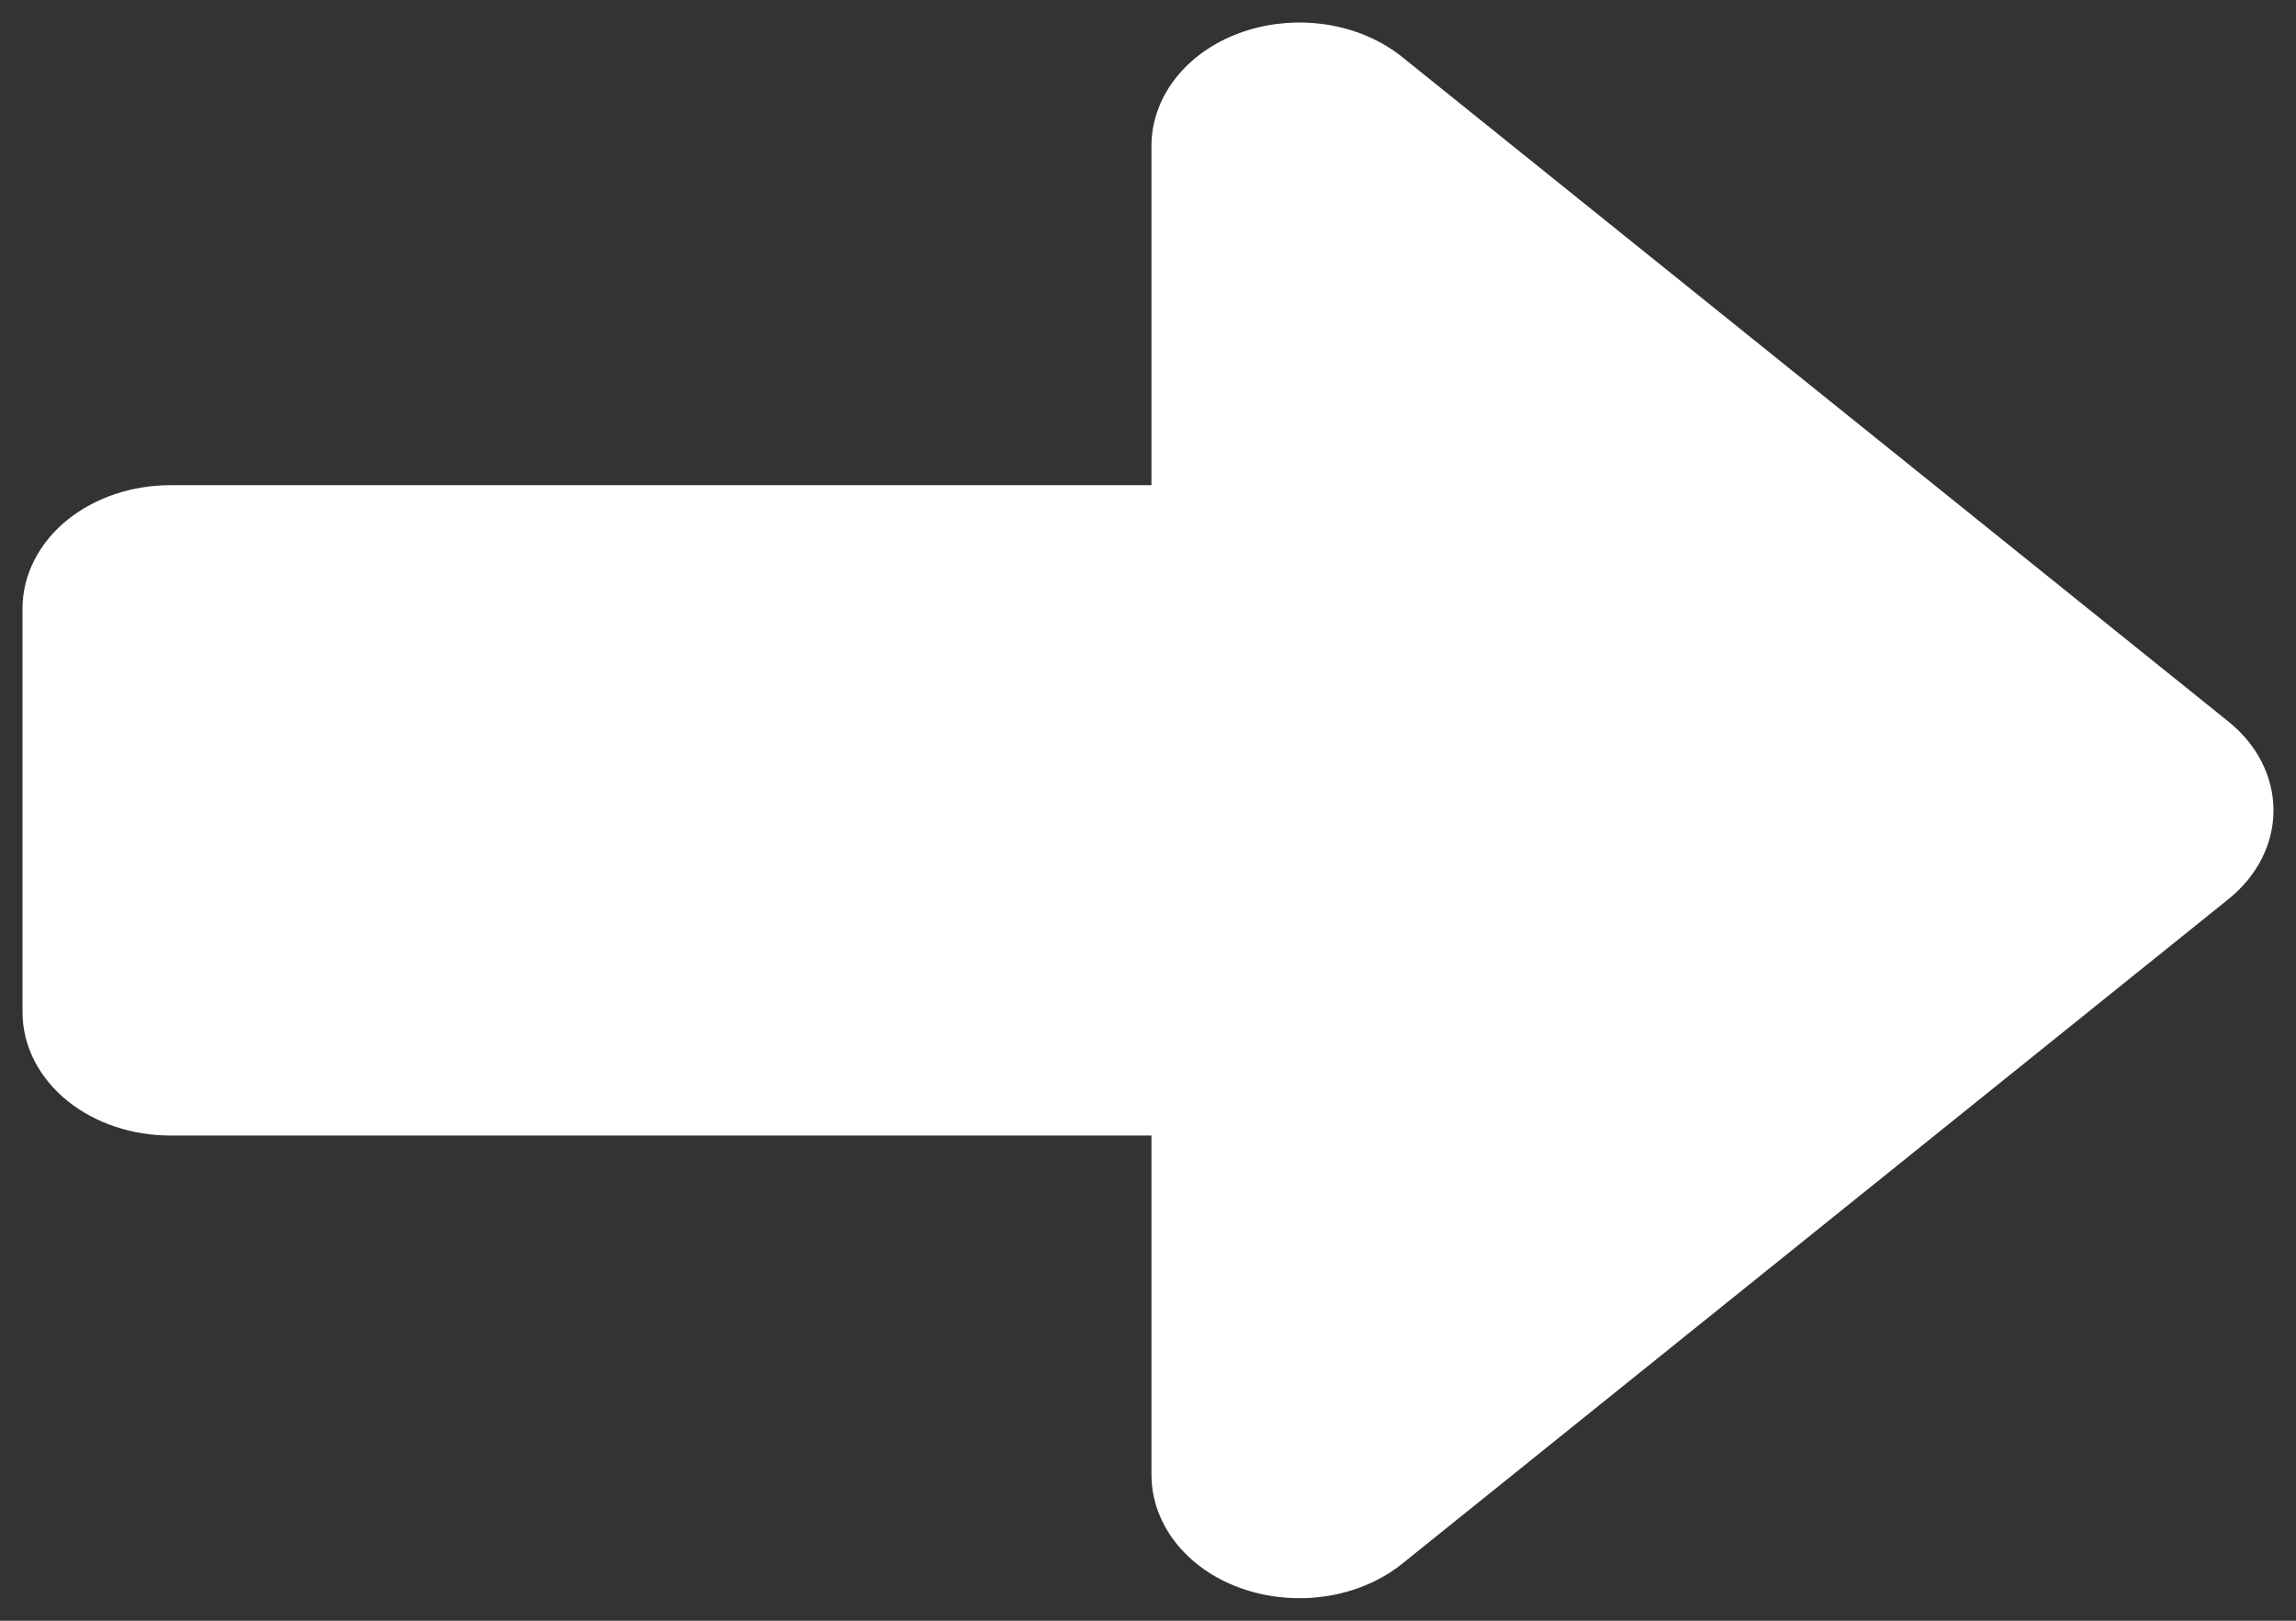 <svg width="51" height="36" viewBox="0 0 51 36" fill="none" xmlns="http://www.w3.org/2000/svg">
<rect x="0" y="0" width="51" height="36" fill="#333333" stroke="none"/>
<path id="Vector" d="M3.786 11.277H26.077V3.241C26.077 2.797 26.241 2.364 26.547 1.996C26.853 1.627 27.288 1.34 27.797 1.171C28.306 1.001 28.866 0.957 29.407 1.043C29.947 1.129 30.444 1.343 30.833 1.656L49.184 16.416C49.707 16.836 50 17.406 50 18C50 18.594 49.707 19.164 49.184 19.584L30.833 34.344C30.444 34.657 29.947 34.87 29.407 34.957C28.866 35.043 28.306 34.999 27.797 34.829C27.288 34.66 26.853 34.373 26.547 34.004C26.241 33.636 26.077 33.203 26.077 32.759V24.723H3.786C3.047 24.723 2.339 24.487 1.816 24.067C1.294 23.646 1 23.076 1 22.482V13.518C1 12.924 1.294 12.354 1.816 11.933C2.339 11.513 3.047 11.277 3.786 11.277Z" fill="white" stroke="white" stroke-linecap="round" stroke-linejoin="round"/>
</svg>
